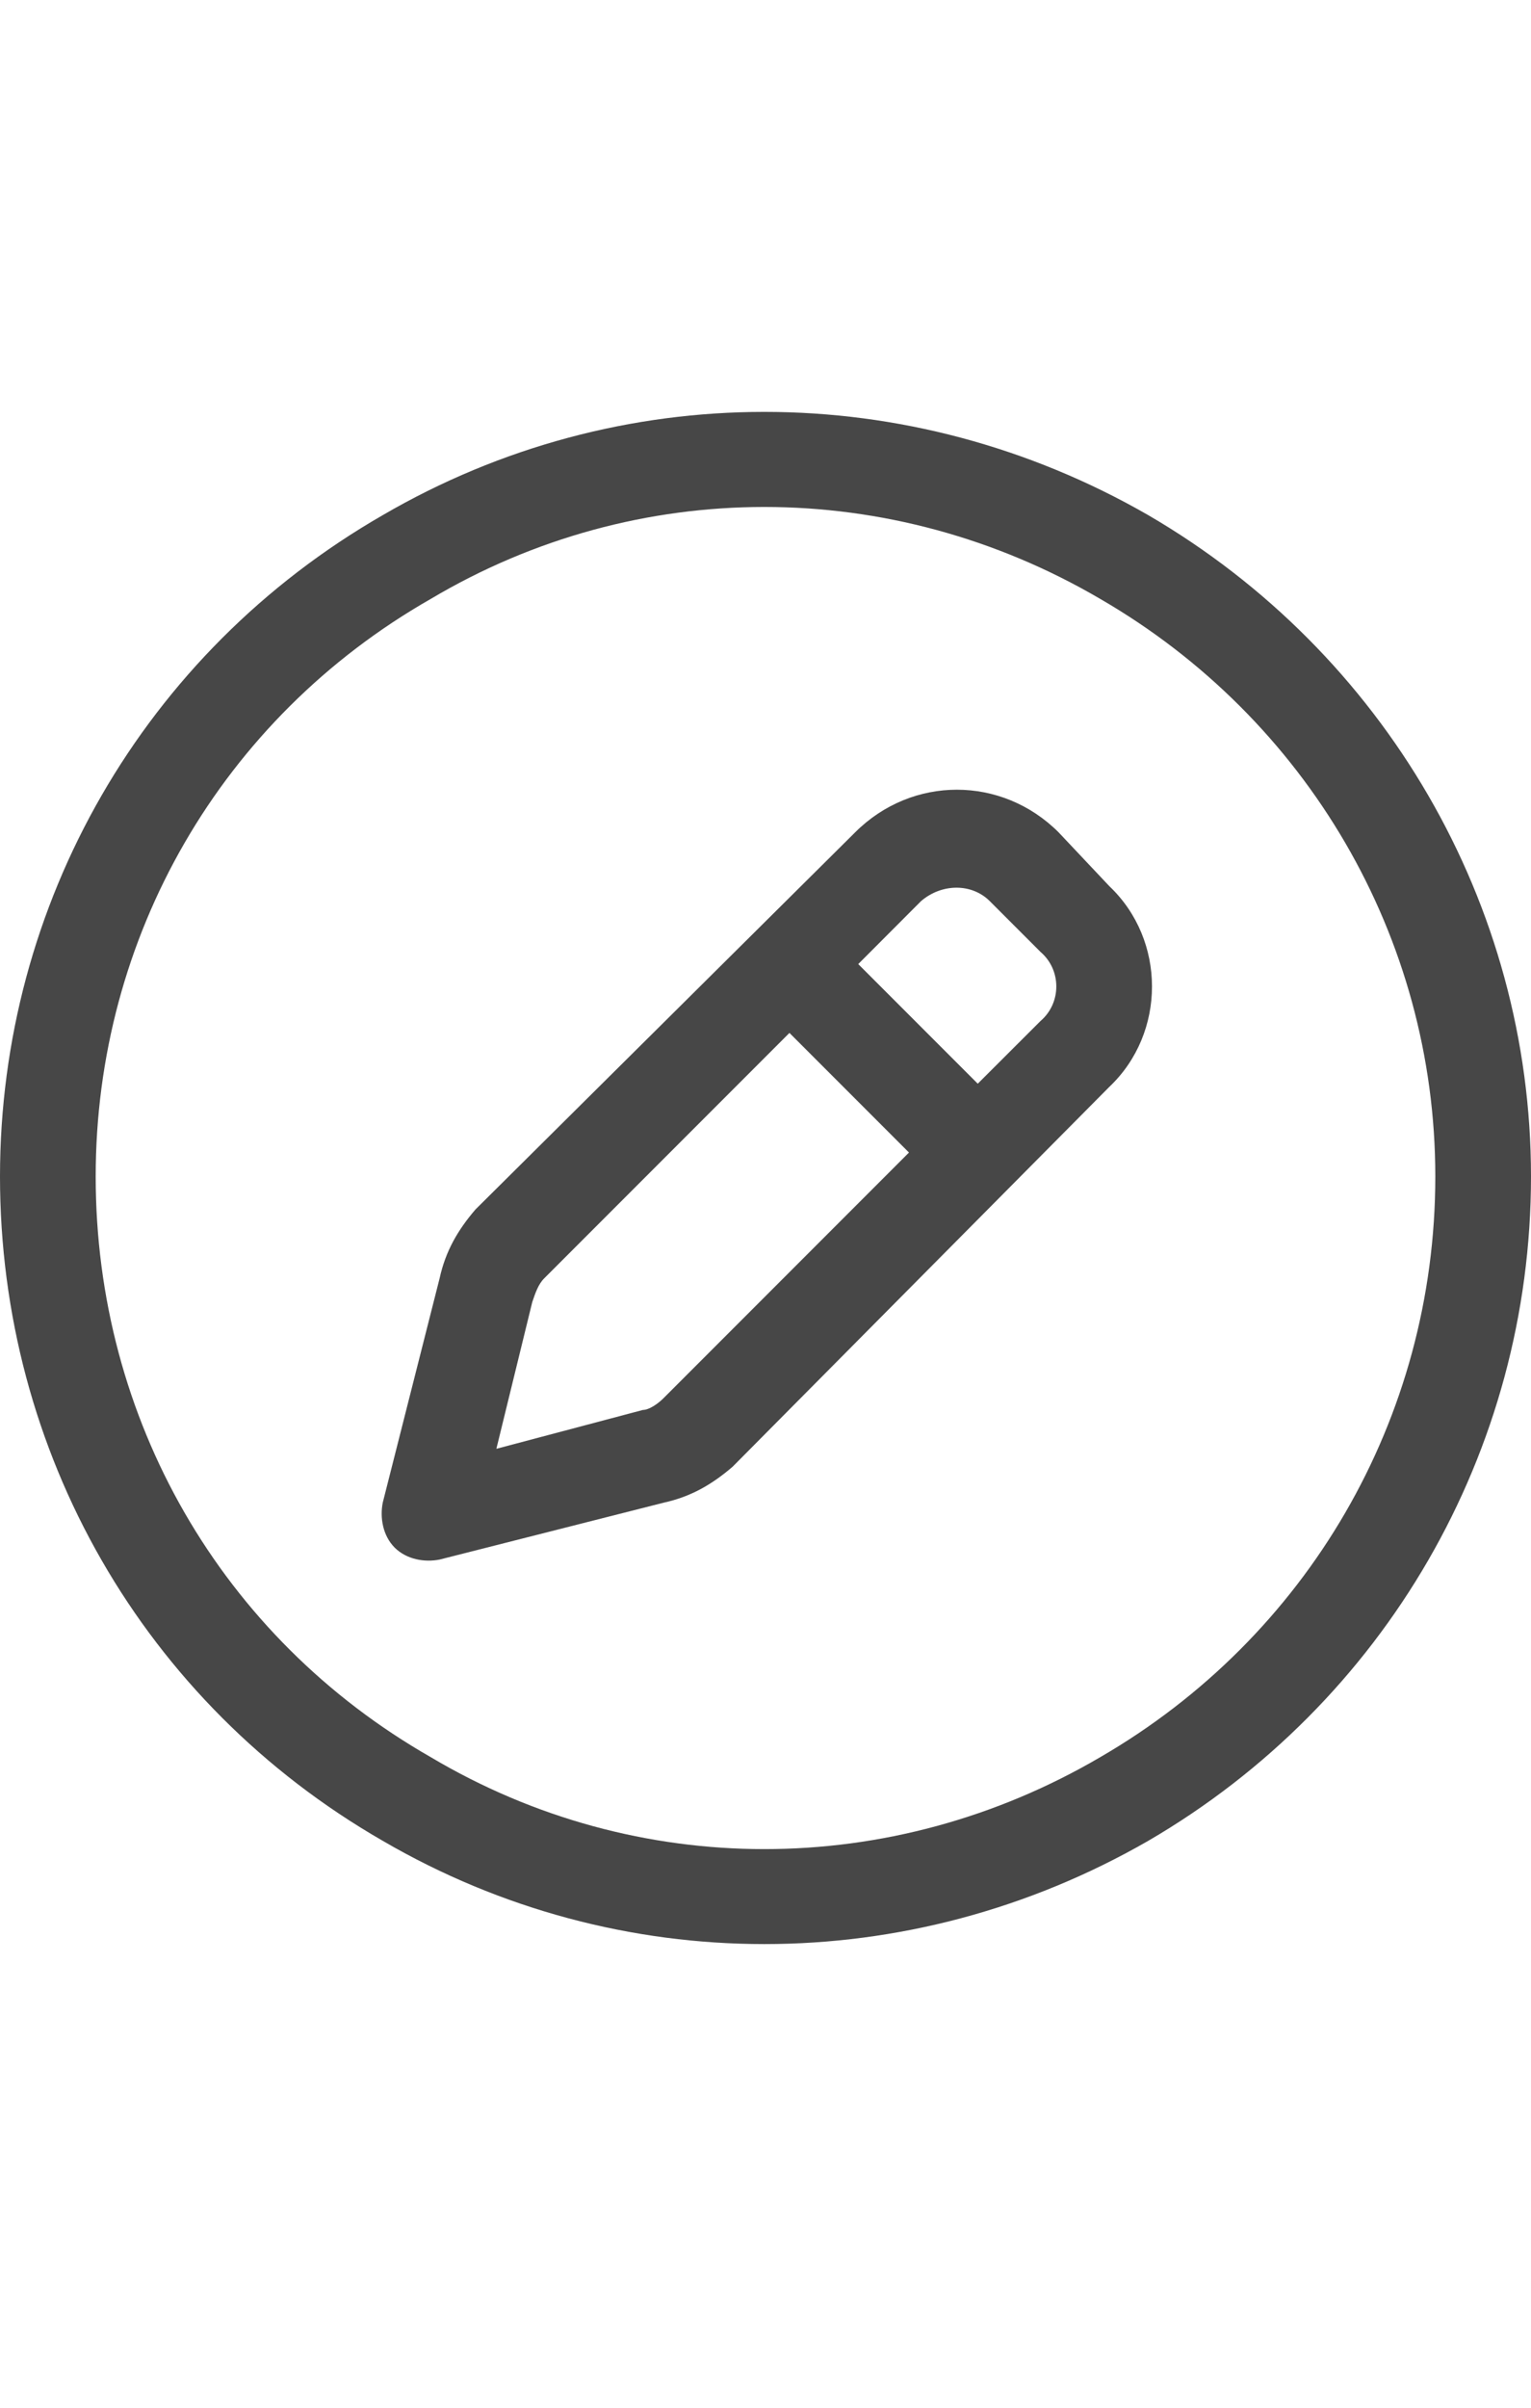 <svg width="14" height="22" viewBox="0 0 14 22" fill="none" xmlns="http://www.w3.org/2000/svg">
<g id="label-paired / sm / pen-circle-sm / regular" clip-path="url(#clip0_2556_12426)">
<path id="icon" d="M13.125 10.75C13.125 8.562 11.949 6.566 10.062 5.473C8.148 4.352 5.824 4.352 3.938 5.473C2.023 6.566 0.875 8.562 0.875 10.75C0.875 12.965 2.023 14.961 3.938 16.055C5.824 17.176 8.148 17.176 10.062 16.055C11.949 14.961 13.125 12.965 13.125 10.75ZM0 10.75C0 8.262 1.312 5.965 3.5 4.707C5.66 3.449 8.312 3.449 10.5 4.707C12.66 5.965 14 8.262 14 10.75C14 13.266 12.66 15.562 10.5 16.82C8.312 18.078 5.66 18.078 3.5 16.82C1.312 15.562 0 13.266 0 10.75ZM9.051 8.234C8.887 8.07 8.613 8.07 8.422 8.234L7.848 8.809L8.941 9.902L9.516 9.328C9.707 9.164 9.707 8.863 9.516 8.699L9.051 8.234ZM4.977 11.68C4.922 11.734 4.895 11.816 4.867 11.898L4.539 13.238L5.879 12.883C5.934 12.883 6.016 12.828 6.07 12.773L8.312 10.531L7.219 9.438L4.977 11.68ZM7.82 7.605C8.34 7.086 9.16 7.086 9.68 7.605L10.145 8.098C10.664 8.59 10.664 9.438 10.145 9.93L6.699 13.402C6.508 13.566 6.316 13.676 6.07 13.73L4.02 14.25C3.883 14.277 3.719 14.25 3.609 14.141C3.5 14.031 3.473 13.867 3.5 13.73L4.02 11.68C4.074 11.434 4.184 11.242 4.348 11.051L7.82 7.605Z" fill="black" fill-opacity="0.72"/>
</g>
<defs>
<clipPath id="clip0_2556_12426">
<rect width="14" height="22" fill="white"/>
</clipPath>
</defs>
</svg>

